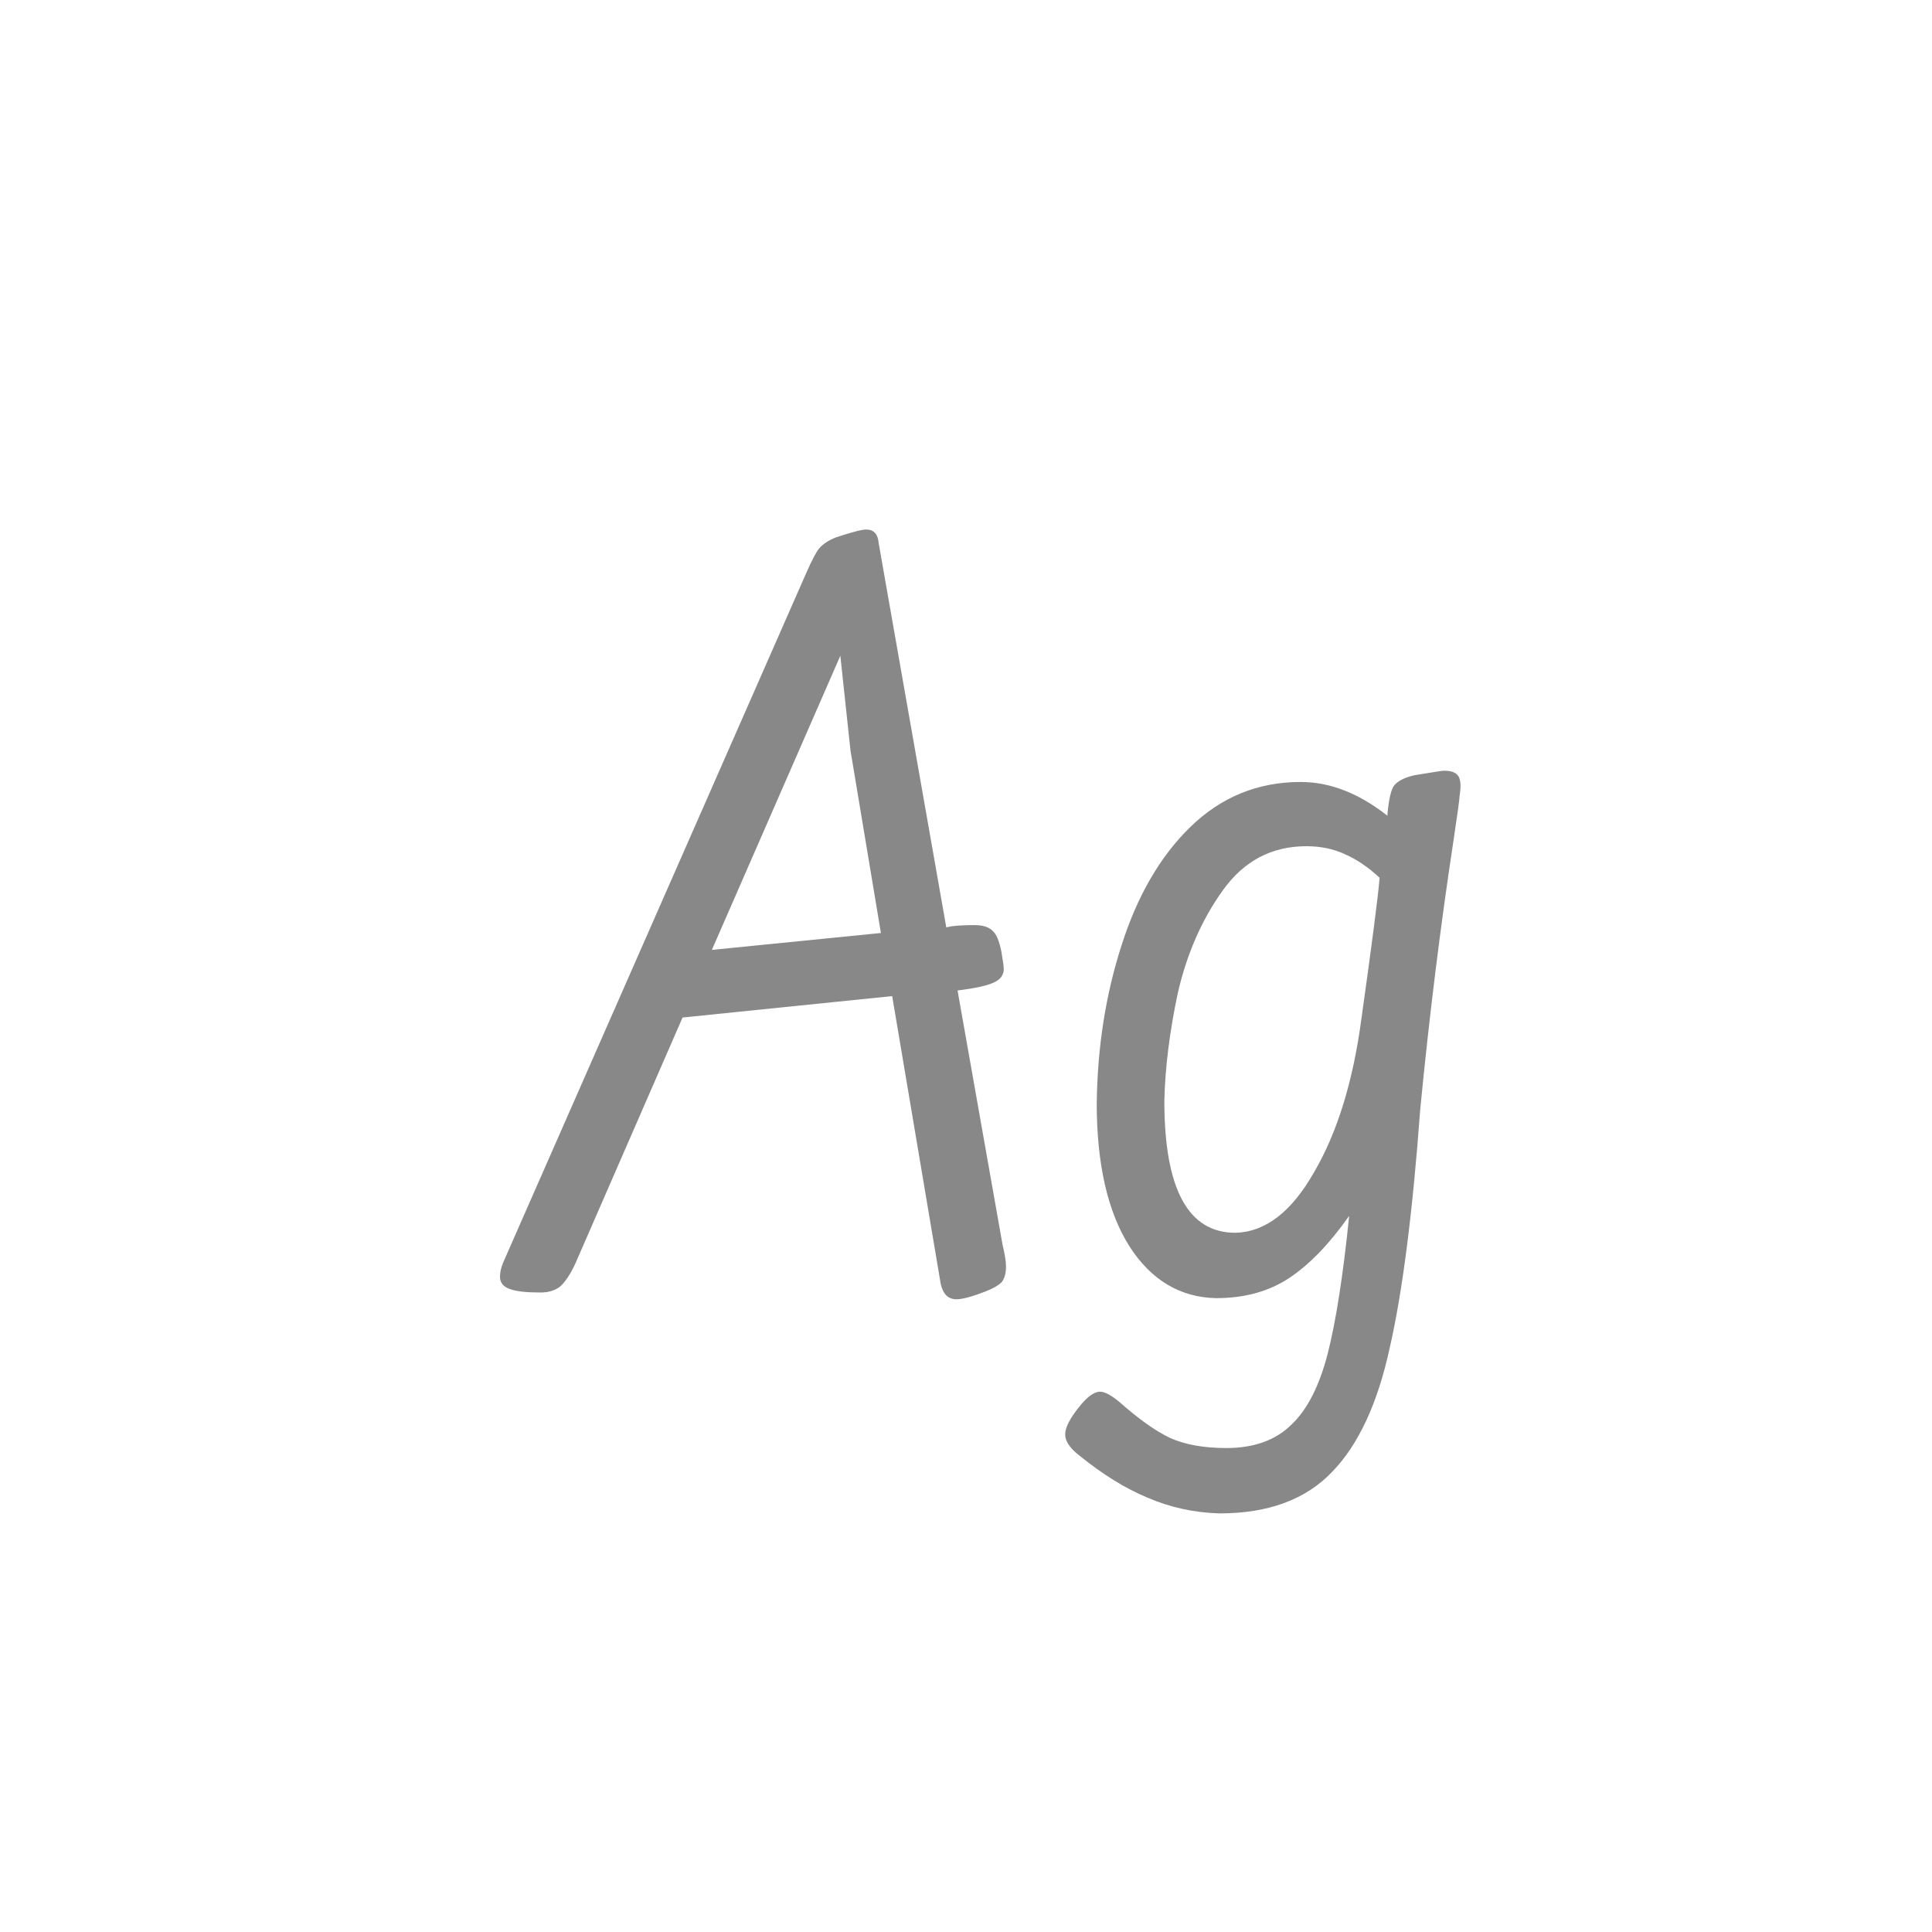 <svg width="24" height="24" viewBox="0 0 24 24" fill="none" xmlns="http://www.w3.org/2000/svg">
<path d="M12.455 15.468C12.483 15.58 12.497 15.669 12.497 15.734C12.497 15.818 12.479 15.883 12.441 15.93C12.404 15.967 12.338 16.005 12.245 16.042C12.077 16.107 11.956 16.14 11.881 16.14C11.778 16.14 11.713 16.075 11.685 15.944L11.083 12.374L8.479 12.64L7.149 15.692C7.084 15.832 7.019 15.93 6.953 15.986C6.888 16.033 6.809 16.056 6.715 16.056C6.538 16.056 6.412 16.042 6.337 16.014C6.253 15.986 6.211 15.935 6.211 15.86C6.211 15.804 6.225 15.743 6.253 15.678L10.019 7.11C10.085 6.961 10.136 6.863 10.173 6.816C10.22 6.76 10.29 6.713 10.383 6.676C10.579 6.611 10.705 6.578 10.761 6.578C10.854 6.578 10.906 6.634 10.915 6.746L11.755 11.52L11.825 11.506C11.9 11.497 11.993 11.492 12.105 11.492C12.208 11.492 12.283 11.515 12.329 11.562C12.376 11.599 12.413 11.688 12.441 11.828C12.46 11.94 12.469 12.01 12.469 12.038C12.469 12.113 12.427 12.169 12.343 12.206C12.268 12.243 12.119 12.276 11.895 12.304L12.455 15.468ZM10.565 9.322L10.439 8.146L8.843 11.8L10.943 11.59L10.565 9.322ZM17.572 9.63C17.796 9.593 17.917 9.574 17.936 9.574C18.029 9.574 18.09 9.597 18.118 9.644C18.146 9.691 18.15 9.77 18.132 9.882C18.132 9.919 18.108 10.092 18.062 10.4C17.894 11.501 17.754 12.631 17.642 13.788C17.548 15.067 17.422 16.051 17.264 16.742C17.114 17.433 16.876 17.946 16.55 18.282C16.223 18.627 15.756 18.8 15.15 18.8C14.832 18.791 14.534 18.725 14.254 18.604C13.983 18.492 13.703 18.319 13.414 18.086C13.292 17.993 13.232 17.904 13.232 17.82C13.232 17.736 13.288 17.624 13.4 17.484C13.502 17.353 13.591 17.288 13.666 17.288C13.722 17.288 13.801 17.33 13.904 17.414C14.146 17.629 14.356 17.778 14.534 17.862C14.72 17.946 14.954 17.988 15.234 17.988C15.579 17.988 15.85 17.89 16.046 17.694C16.242 17.507 16.391 17.213 16.494 16.812C16.596 16.411 16.685 15.841 16.76 15.104C16.517 15.449 16.27 15.706 16.018 15.874C15.766 16.042 15.462 16.126 15.108 16.126C14.66 16.117 14.3 15.902 14.03 15.482C13.759 15.053 13.624 14.46 13.624 13.704C13.633 13.004 13.736 12.351 13.932 11.744C14.128 11.128 14.412 10.638 14.786 10.274C15.168 9.901 15.626 9.714 16.158 9.714C16.522 9.714 16.881 9.854 17.236 10.134V10.106C17.254 9.919 17.282 9.803 17.32 9.756C17.366 9.7 17.45 9.658 17.572 9.63ZM15.346 15.314C15.719 15.305 16.046 15.053 16.326 14.558C16.615 14.063 16.811 13.424 16.914 12.64C17.044 11.716 17.119 11.137 17.138 10.904C16.998 10.773 16.853 10.675 16.704 10.61C16.564 10.545 16.405 10.512 16.228 10.512C15.798 10.512 15.453 10.694 15.192 11.058C14.93 11.422 14.744 11.847 14.632 12.332C14.529 12.817 14.473 13.265 14.464 13.676C14.464 14.768 14.758 15.314 15.346 15.314Z" fill="#888888"/>
</svg>
